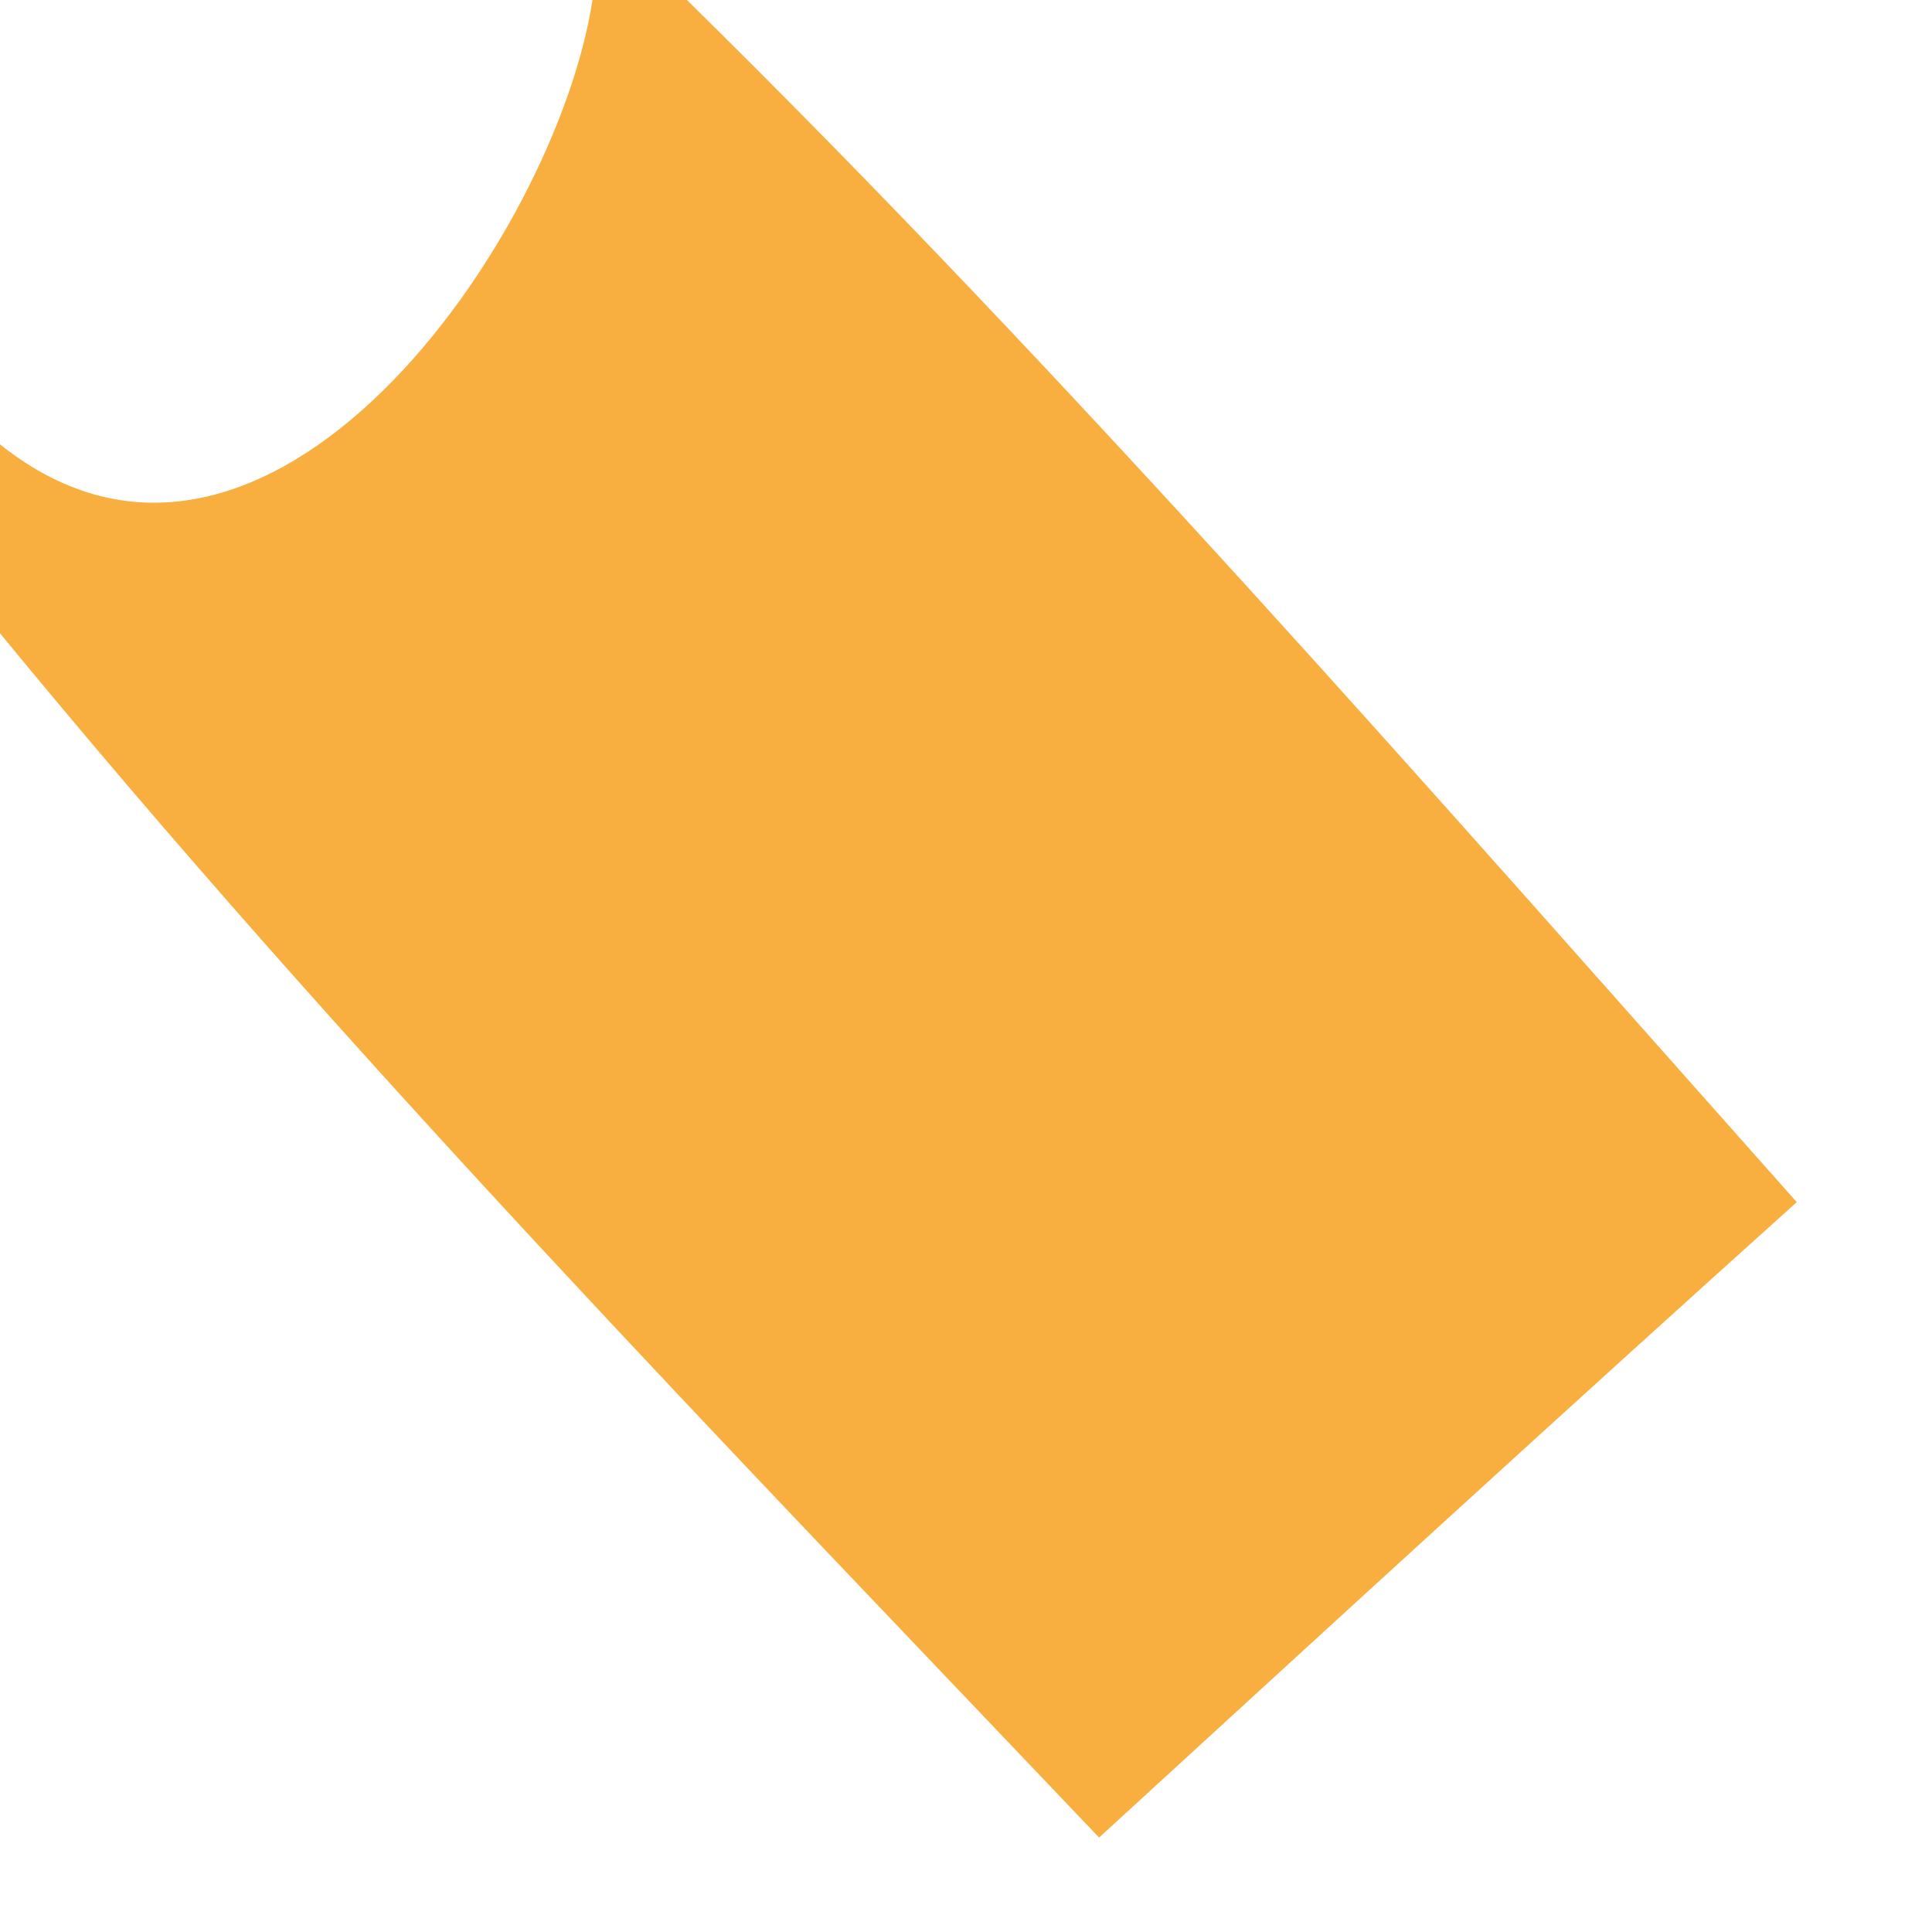 <?xml version="1.0" encoding="UTF-8" ?>
<!DOCTYPE svg PUBLIC "-//W3C//DTD SVG 1.1//EN" "http://www.w3.org/Graphics/SVG/1.1/DTD/svg11.dtd">
<svg width="9px" height="9px" viewBox="0 0 9 9" version="1.1" xmlns="http://www.w3.org/2000/svg">
<g id="#f8af40ff">
<path fill="#f8af40" opacity="1.00" d=" M 2.76 0.00 L 3.20 0.00 C 5.01 1.78 6.68 3.70 8.37 5.60 C 7.28 6.58 6.20 7.57 5.12 8.56 C 3.37 6.72 1.61 4.91 0.00 2.95 L 0.00 2.07 C 1.24 3.06 2.59 1.11 2.76 0.00 Z" />
</g>
</svg>

